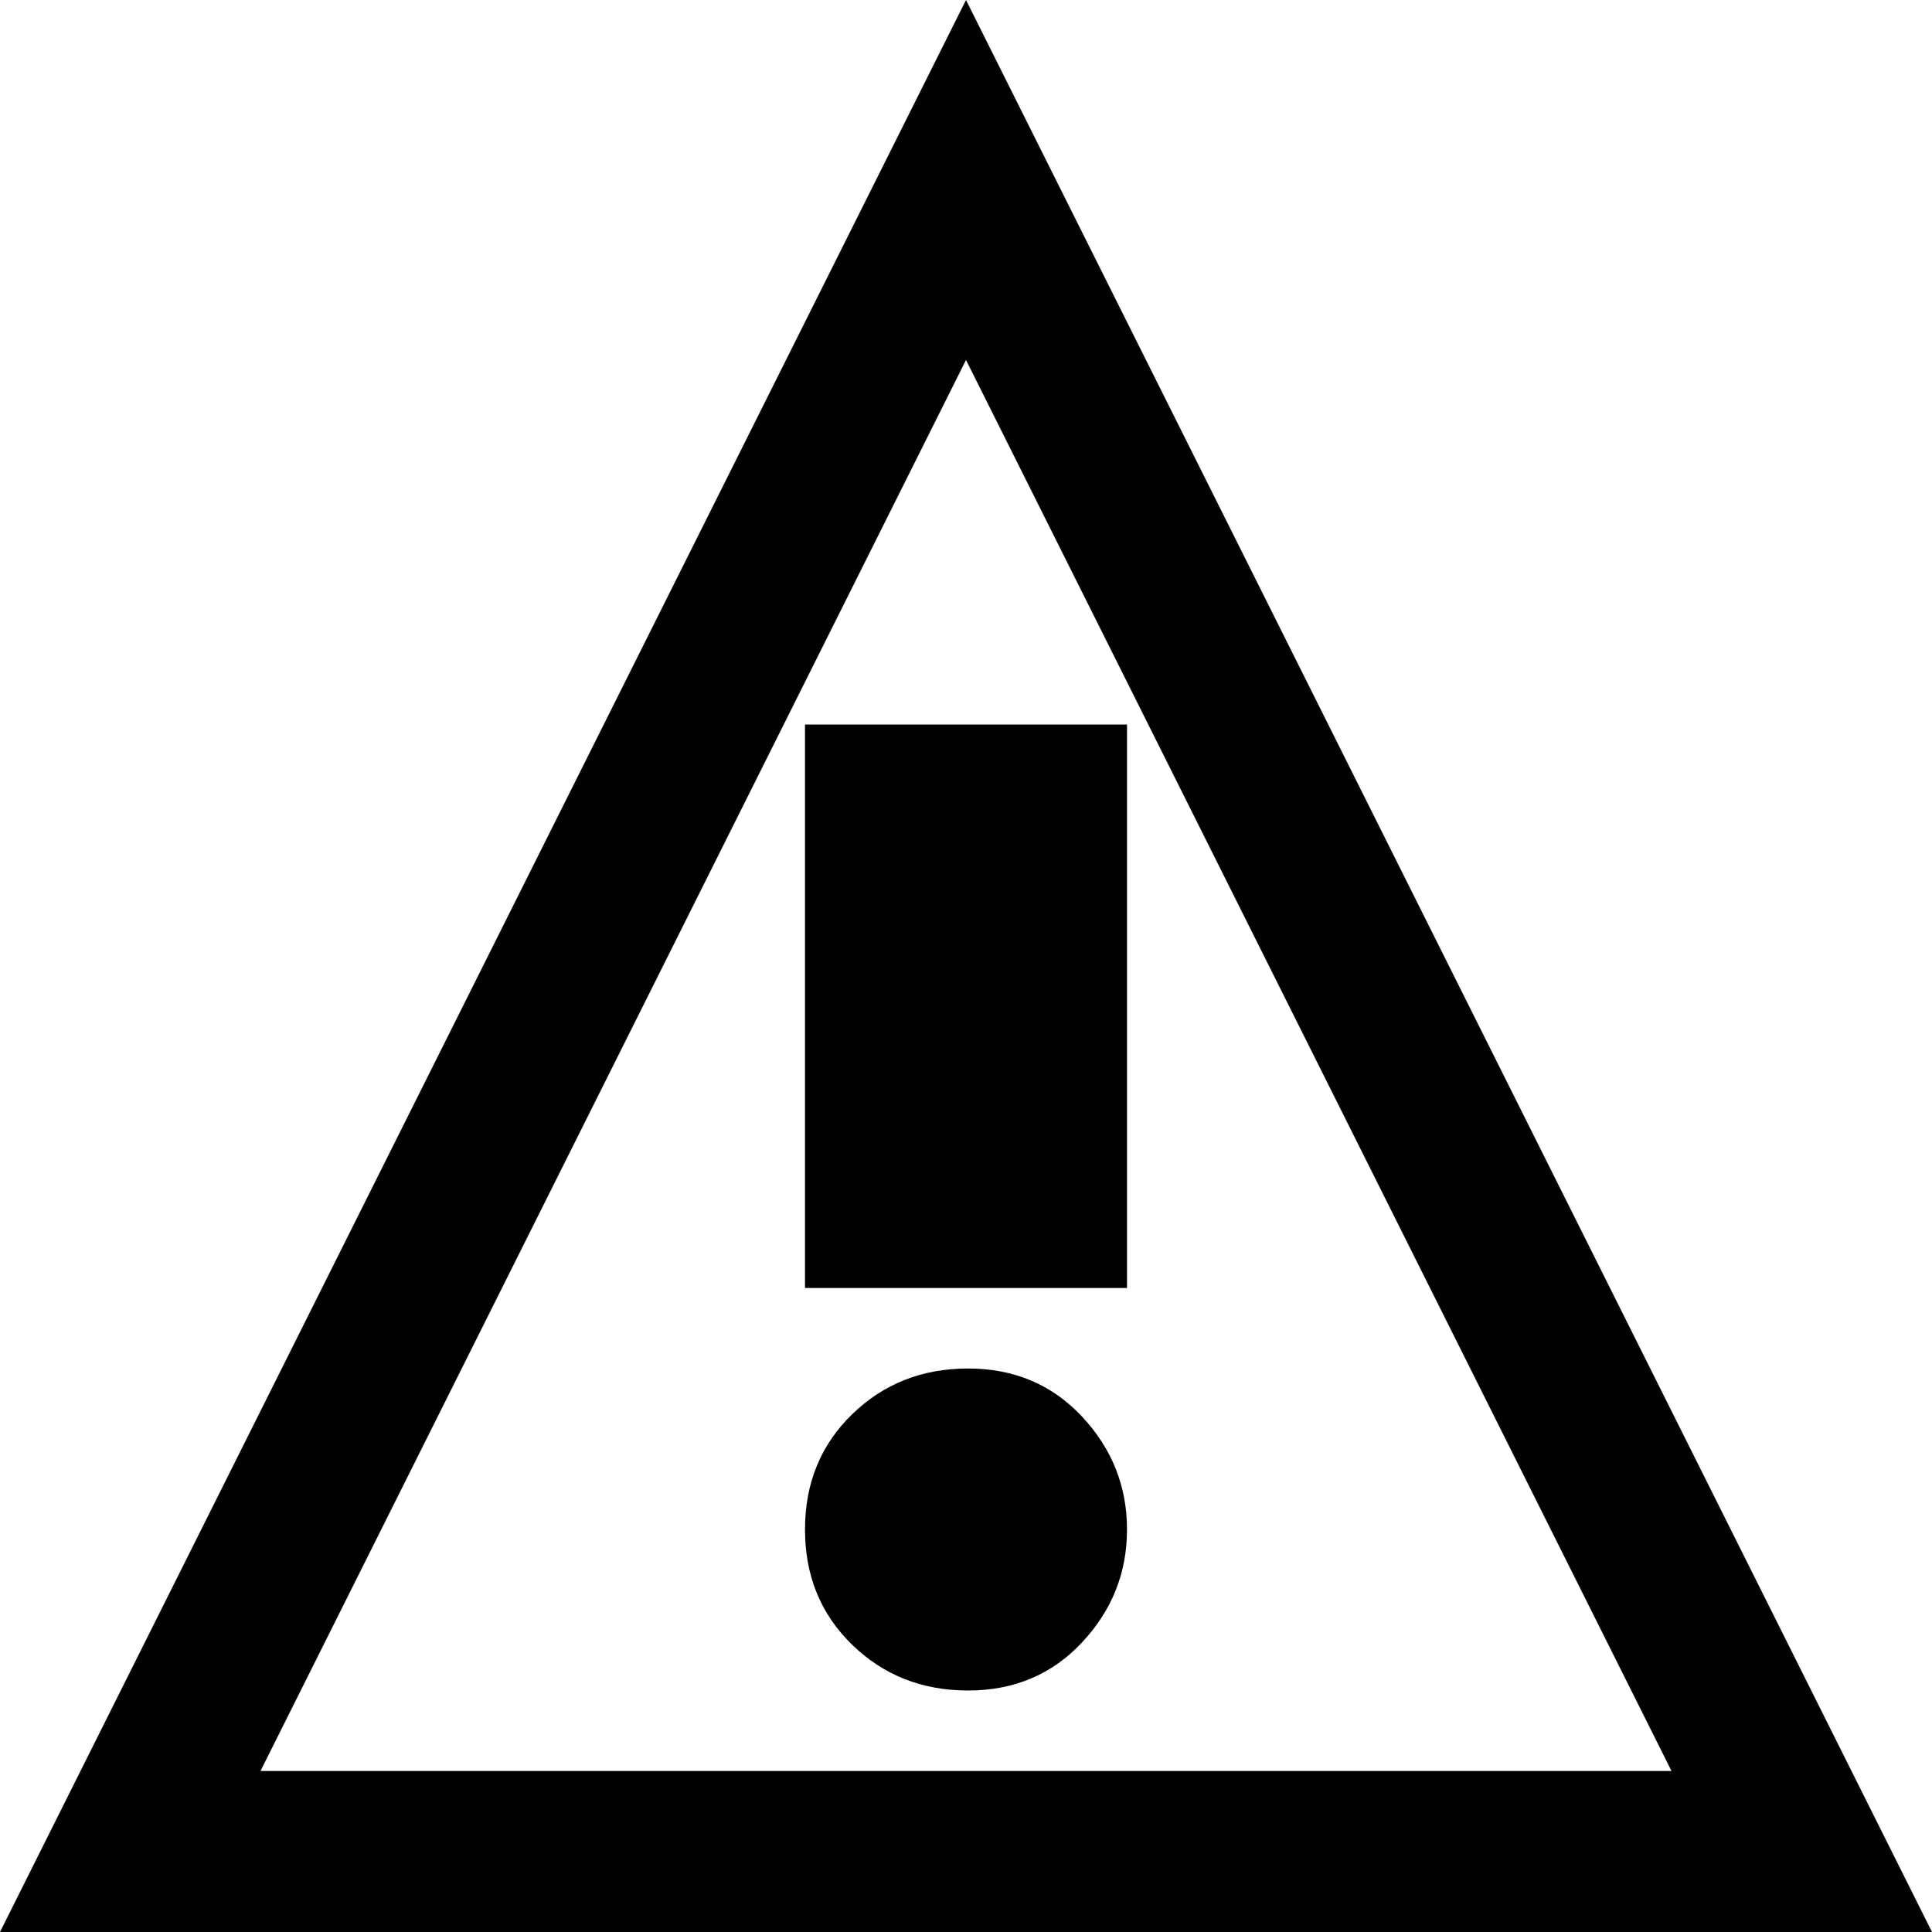 <!-- Generated by IcoMoon.io -->
<svg version="1.1" xmlns="http://www.w3.org/2000/svg" viewBox="0 0 12 12">
<title>warning-secondary</title>
<path d="M6 0l6 12h-12l6-12zM1.618 11h8.764l-4.382-8.764-4.382 8.764z"></path>
<path d="M6.013 8.5c0.286 0 0.522 0.1 0.708 0.299s0.279 0.433 0.279 0.701c0 0.269-0.093 0.502-0.279 0.701s-0.422 0.299-0.708 0.299c-0.286 0-0.526-0.095-0.721-0.285s-0.292-0.428-0.292-0.715c0-0.287 0.097-0.525 0.292-0.715s0.435-0.285 0.721-0.285zM7 4.5v3.5h-2v-3.5h2z"></path>
</svg>
